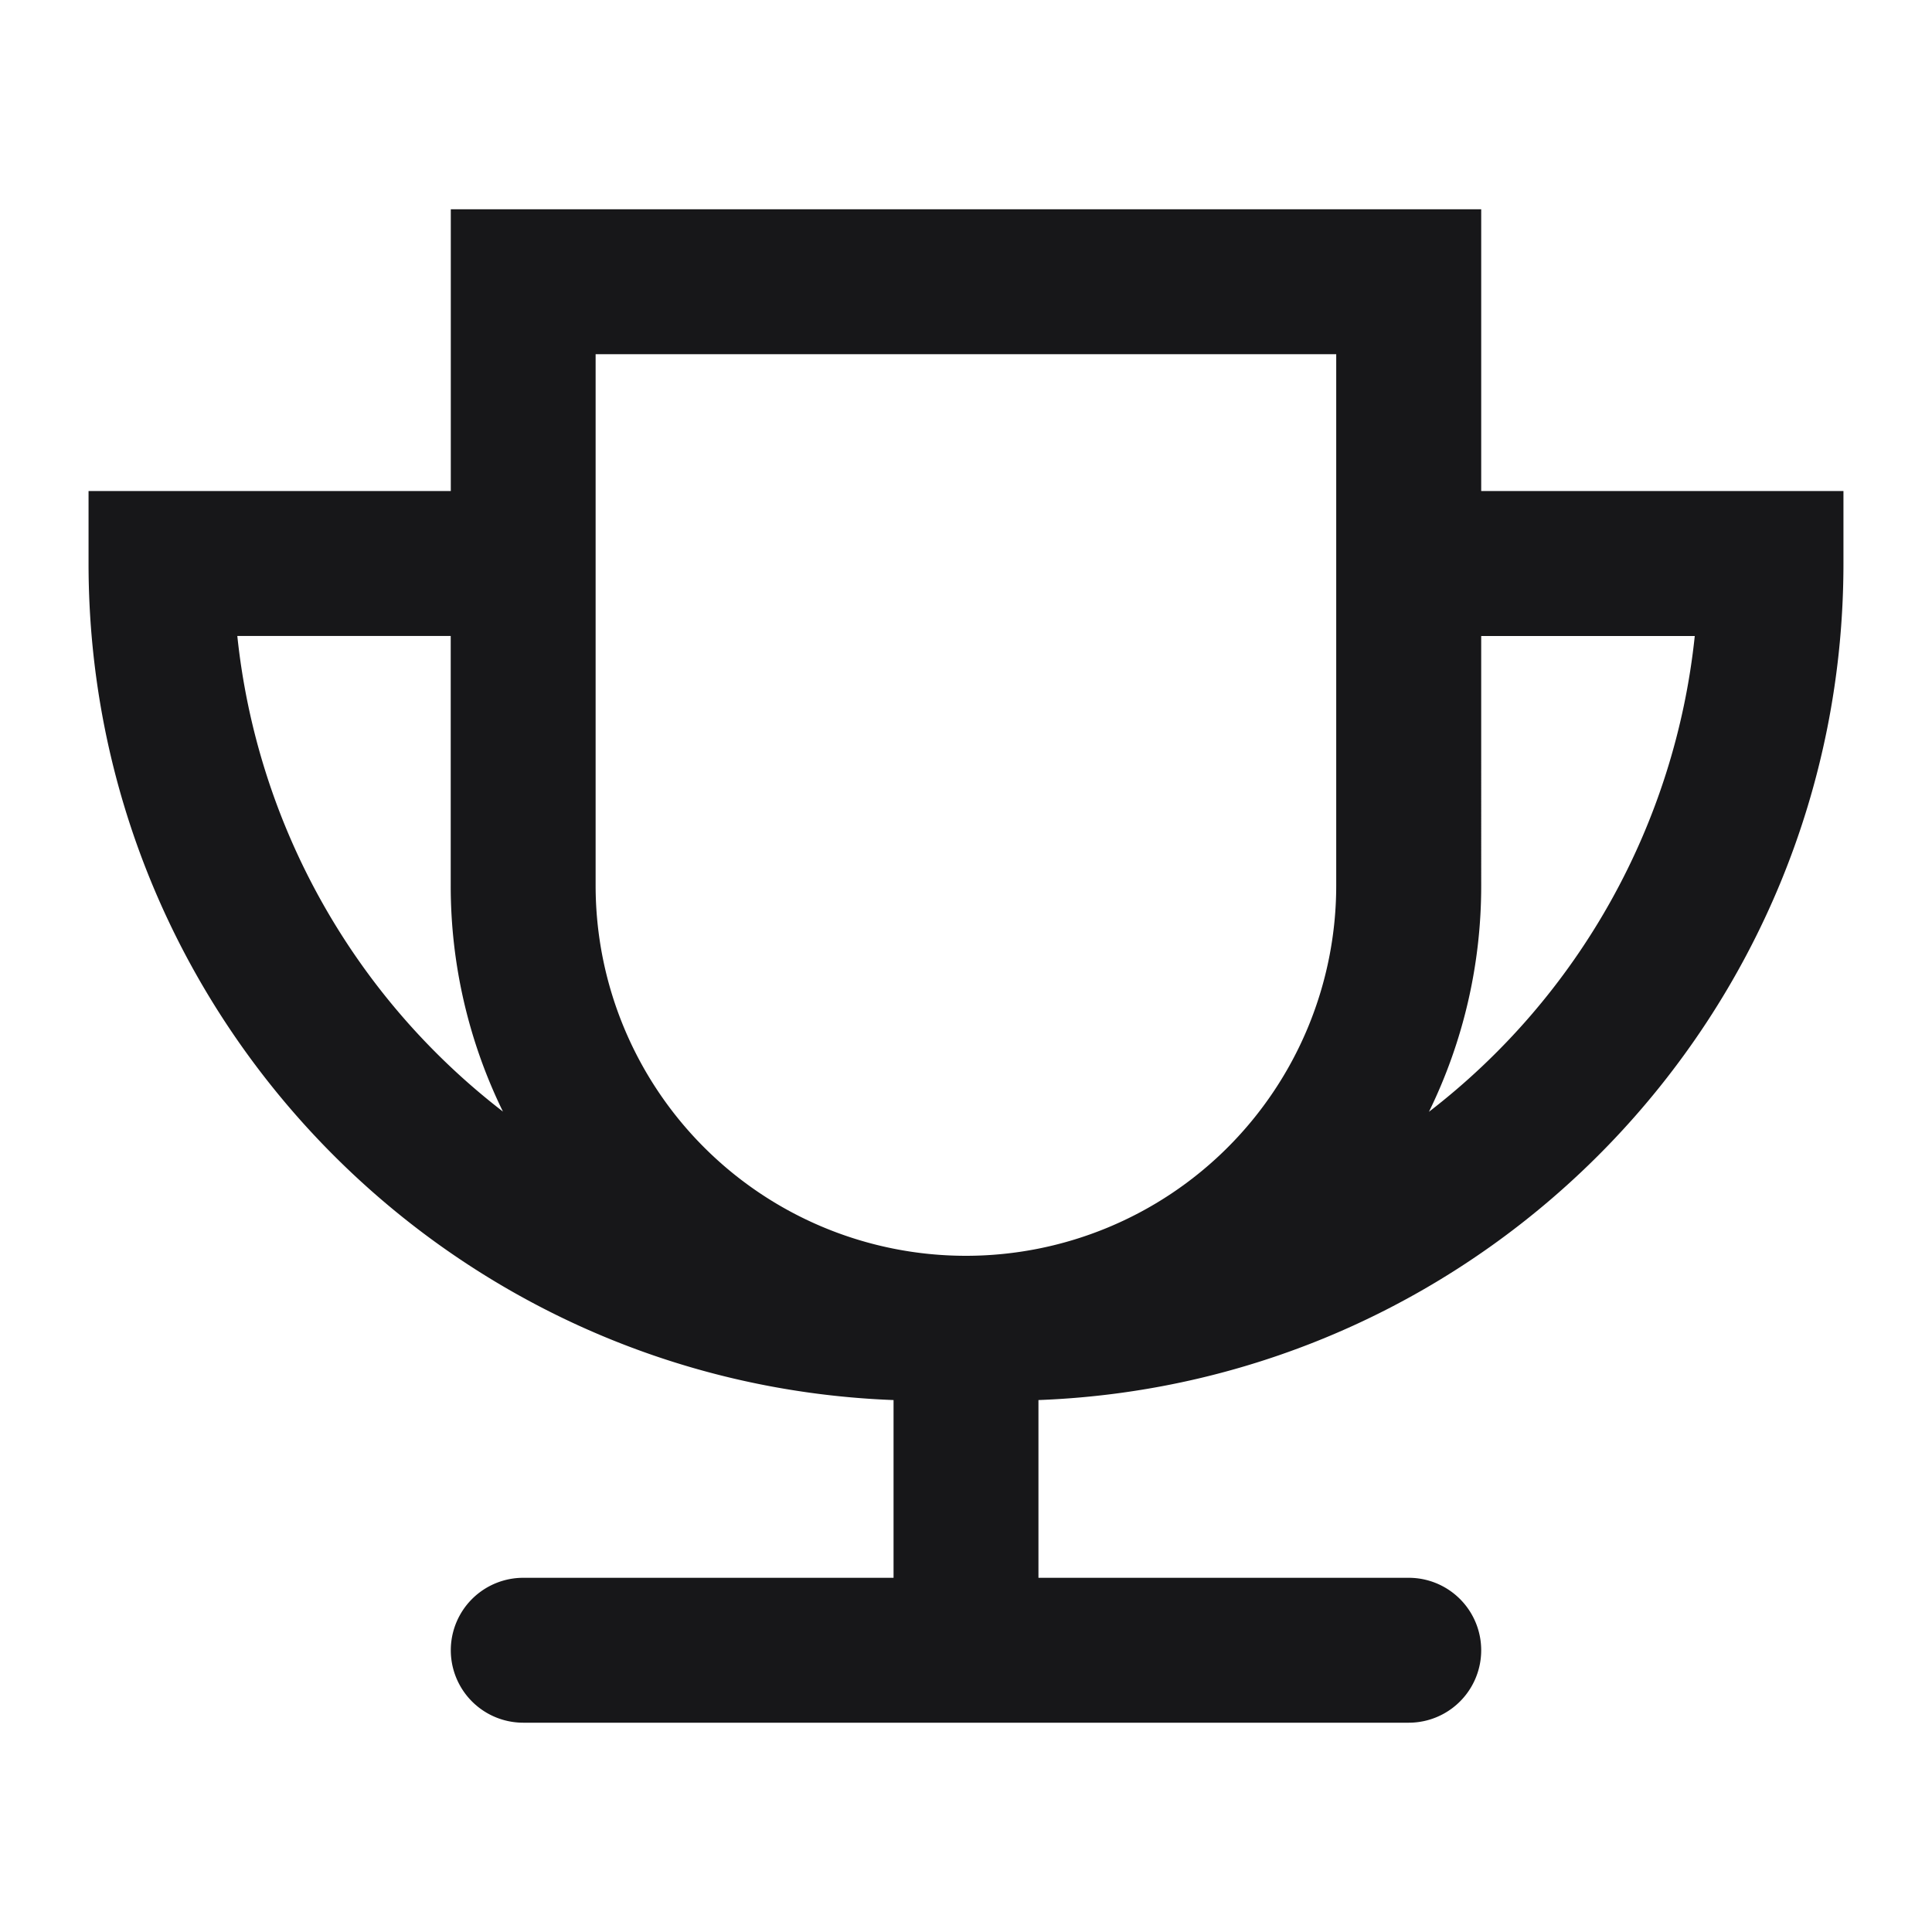 <svg xmlns="http://www.w3.org/2000/svg" width="24" height="24" fill="none" viewBox="0 0 24 24">
  <path fill="#171719" fill-rule="evenodd" d="M6.5 2.6h-.9v3.5H1.1V7c0 5.61 4.442 10.182 10 10.392V19.6H6.5a.9.9 0 1 0 0 1.8h11a.9.9 0 1 0 0-1.8h-4.6v-2.208c5.558-.21 10-4.782 10-10.392v-.9h-4.5V2.6H6.5Zm11.9 5.3V11a6.373 6.373 0 0 1-.649 2.811 8.59 8.59 0 0 0 3.302-5.91H18.4ZM6.249 13.811a6.374 6.374 0 0 1-.65-2.81V7.9H2.948a8.59 8.59 0 0 0 3.302 5.91Zm1.15-2.81V4.4h9.2V11a4.6 4.6 0 0 1-9.2 0Z" clip-rule="evenodd"/>
</svg>
